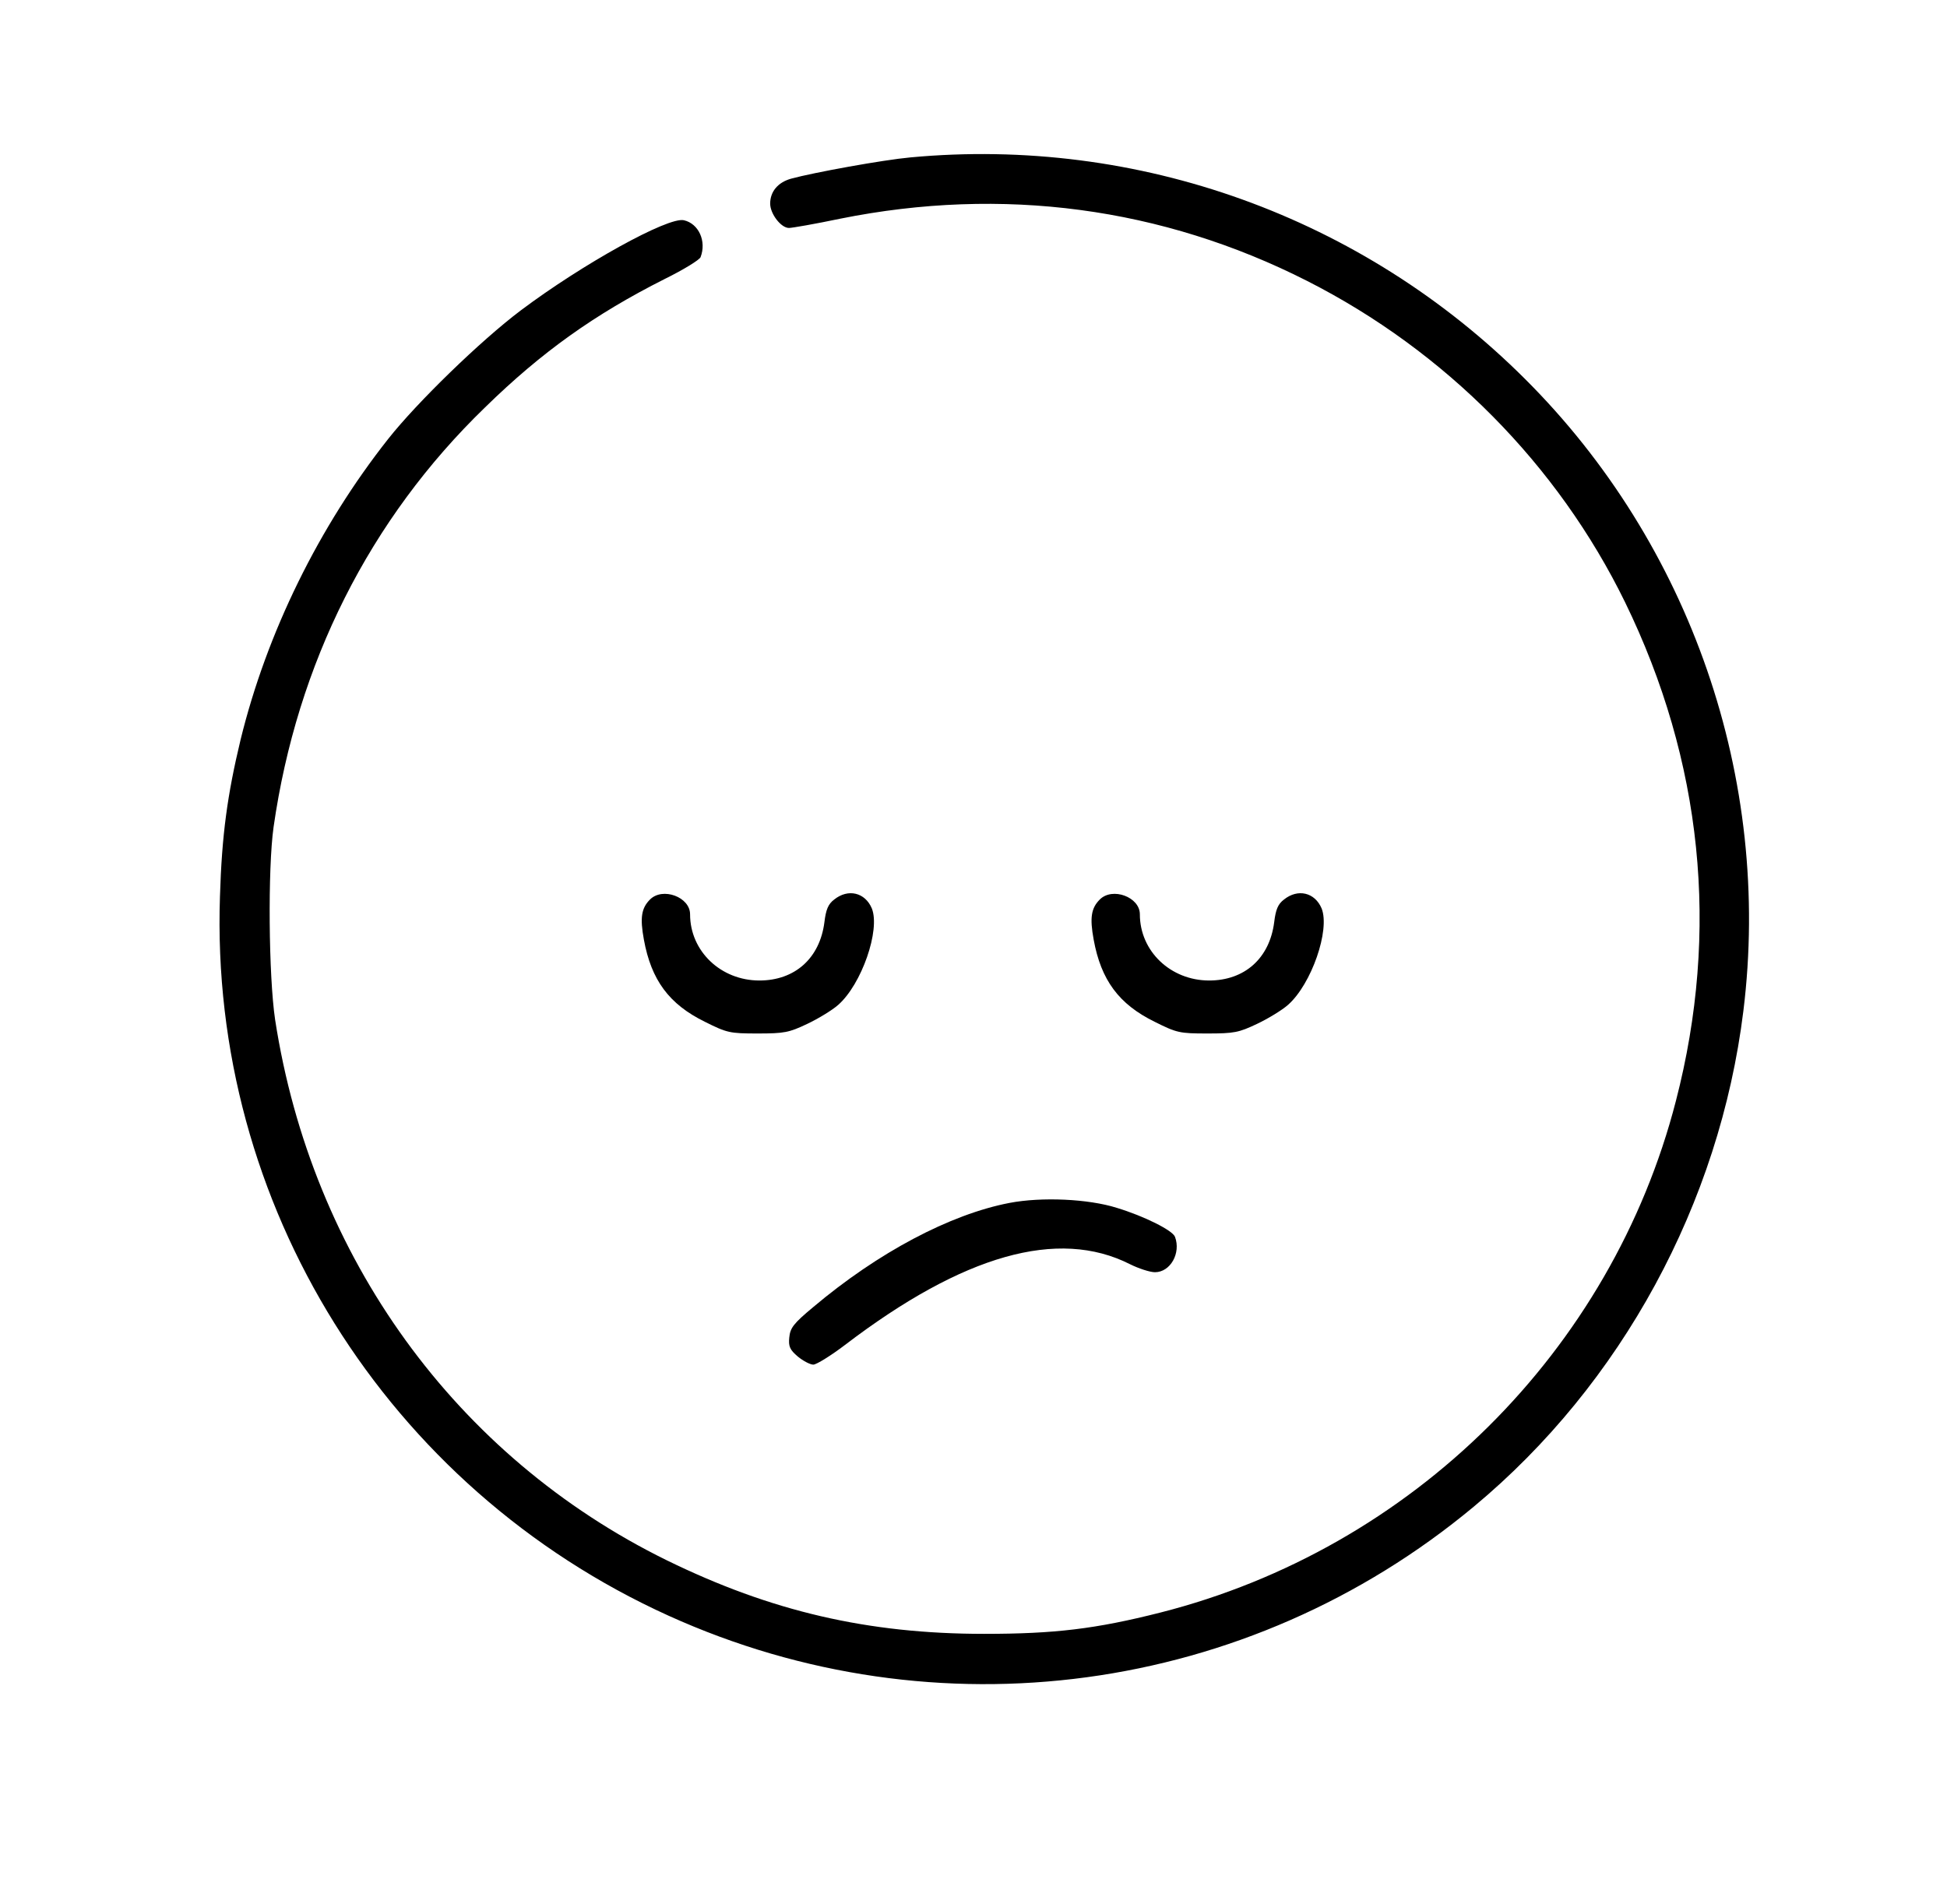 <?xml version="1.0" standalone="no"?>
<!DOCTYPE svg PUBLIC "-//W3C//DTD SVG 20010904//EN"
 "http://www.w3.org/TR/2001/REC-SVG-20010904/DTD/svg10.dtd">
<svg version="1.0" xmlns="http://www.w3.org/2000/svg"
 width="632pt" height="618pt" viewBox="0 0 632 618"
 preserveAspectRatio="xMidYMid meet">

<g transform="translate(0,618) scale(0.1,-0.1)"
fill="#000000" stroke="none">
<path d="M2955 5669 c-88 -8 -314 -49 -387 -69 -43 -12 -68 -42 -68 -81 0 -33
35 -79 61 -79 10 0 85 13 166 30 527 106 1045 37 1516 -202 449 -228 814 -597
1032 -1043 251 -515 308 -1067 165 -1619 -209 -811 -855 -1453 -1674 -1661
-209 -53 -343 -69 -571 -69 -378 0 -692 73 -1031 239 -684 336 -1152 983
-1271 1755 -21 141 -24 490 -5 625 76 531 312 1000 686 1362 185 181 357 303
583 417 61 30 113 62 117 71 20 52 -6 109 -54 120 -51 12 -329 -142 -530 -293
-130 -98 -336 -298 -430 -417 -225 -285 -394 -629 -479 -976 -43 -179 -61
-310 -67 -509 -34 -999 541 -1920 1456 -2335 869 -394 1880 -257 2614 354 480
399 798 985 875 1609 93 752 -171 1516 -709 2052 -527 526 -1256 788 -1995
719z"/>
<path d="M2110 3260 c-28 -28 -33 -59 -20 -130 24 -132 82 -210 198 -267 72
-36 81 -38 171 -38 87 0 102 3 161 31 36 17 82 45 101 62 76 67 137 243 109
313 -22 52 -77 65 -122 29 -20 -15 -27 -33 -32 -74 -15 -117 -96 -189 -211
-189 -125 0 -225 95 -225 215 0 56 -89 89 -130 48z"/>
<path d="M3570 3260 c-28 -28 -33 -59 -20 -130 24 -132 82 -210 198 -267 72
-36 81 -38 171 -38 87 0 102 3 161 31 36 17 82 45 101 62 76 67 137 243 109
313 -22 52 -77 65 -122 29 -20 -15 -27 -33 -32 -74 -15 -117 -96 -189 -211
-189 -125 0 -225 95 -225 215 0 56 -89 89 -130 48z"/>
<path d="M3277 2275 c-193 -37 -427 -161 -637 -338 -65 -54 -75 -68 -78 -99
-3 -29 2 -40 28 -62 17 -14 40 -26 50 -26 10 0 57 29 103 64 384 293 692 380
925 262 28 -14 65 -26 81 -26 50 0 85 62 65 115 -8 21 -100 67 -189 94 -92 29
-243 36 -348 16z"/>
</g>
</svg>
